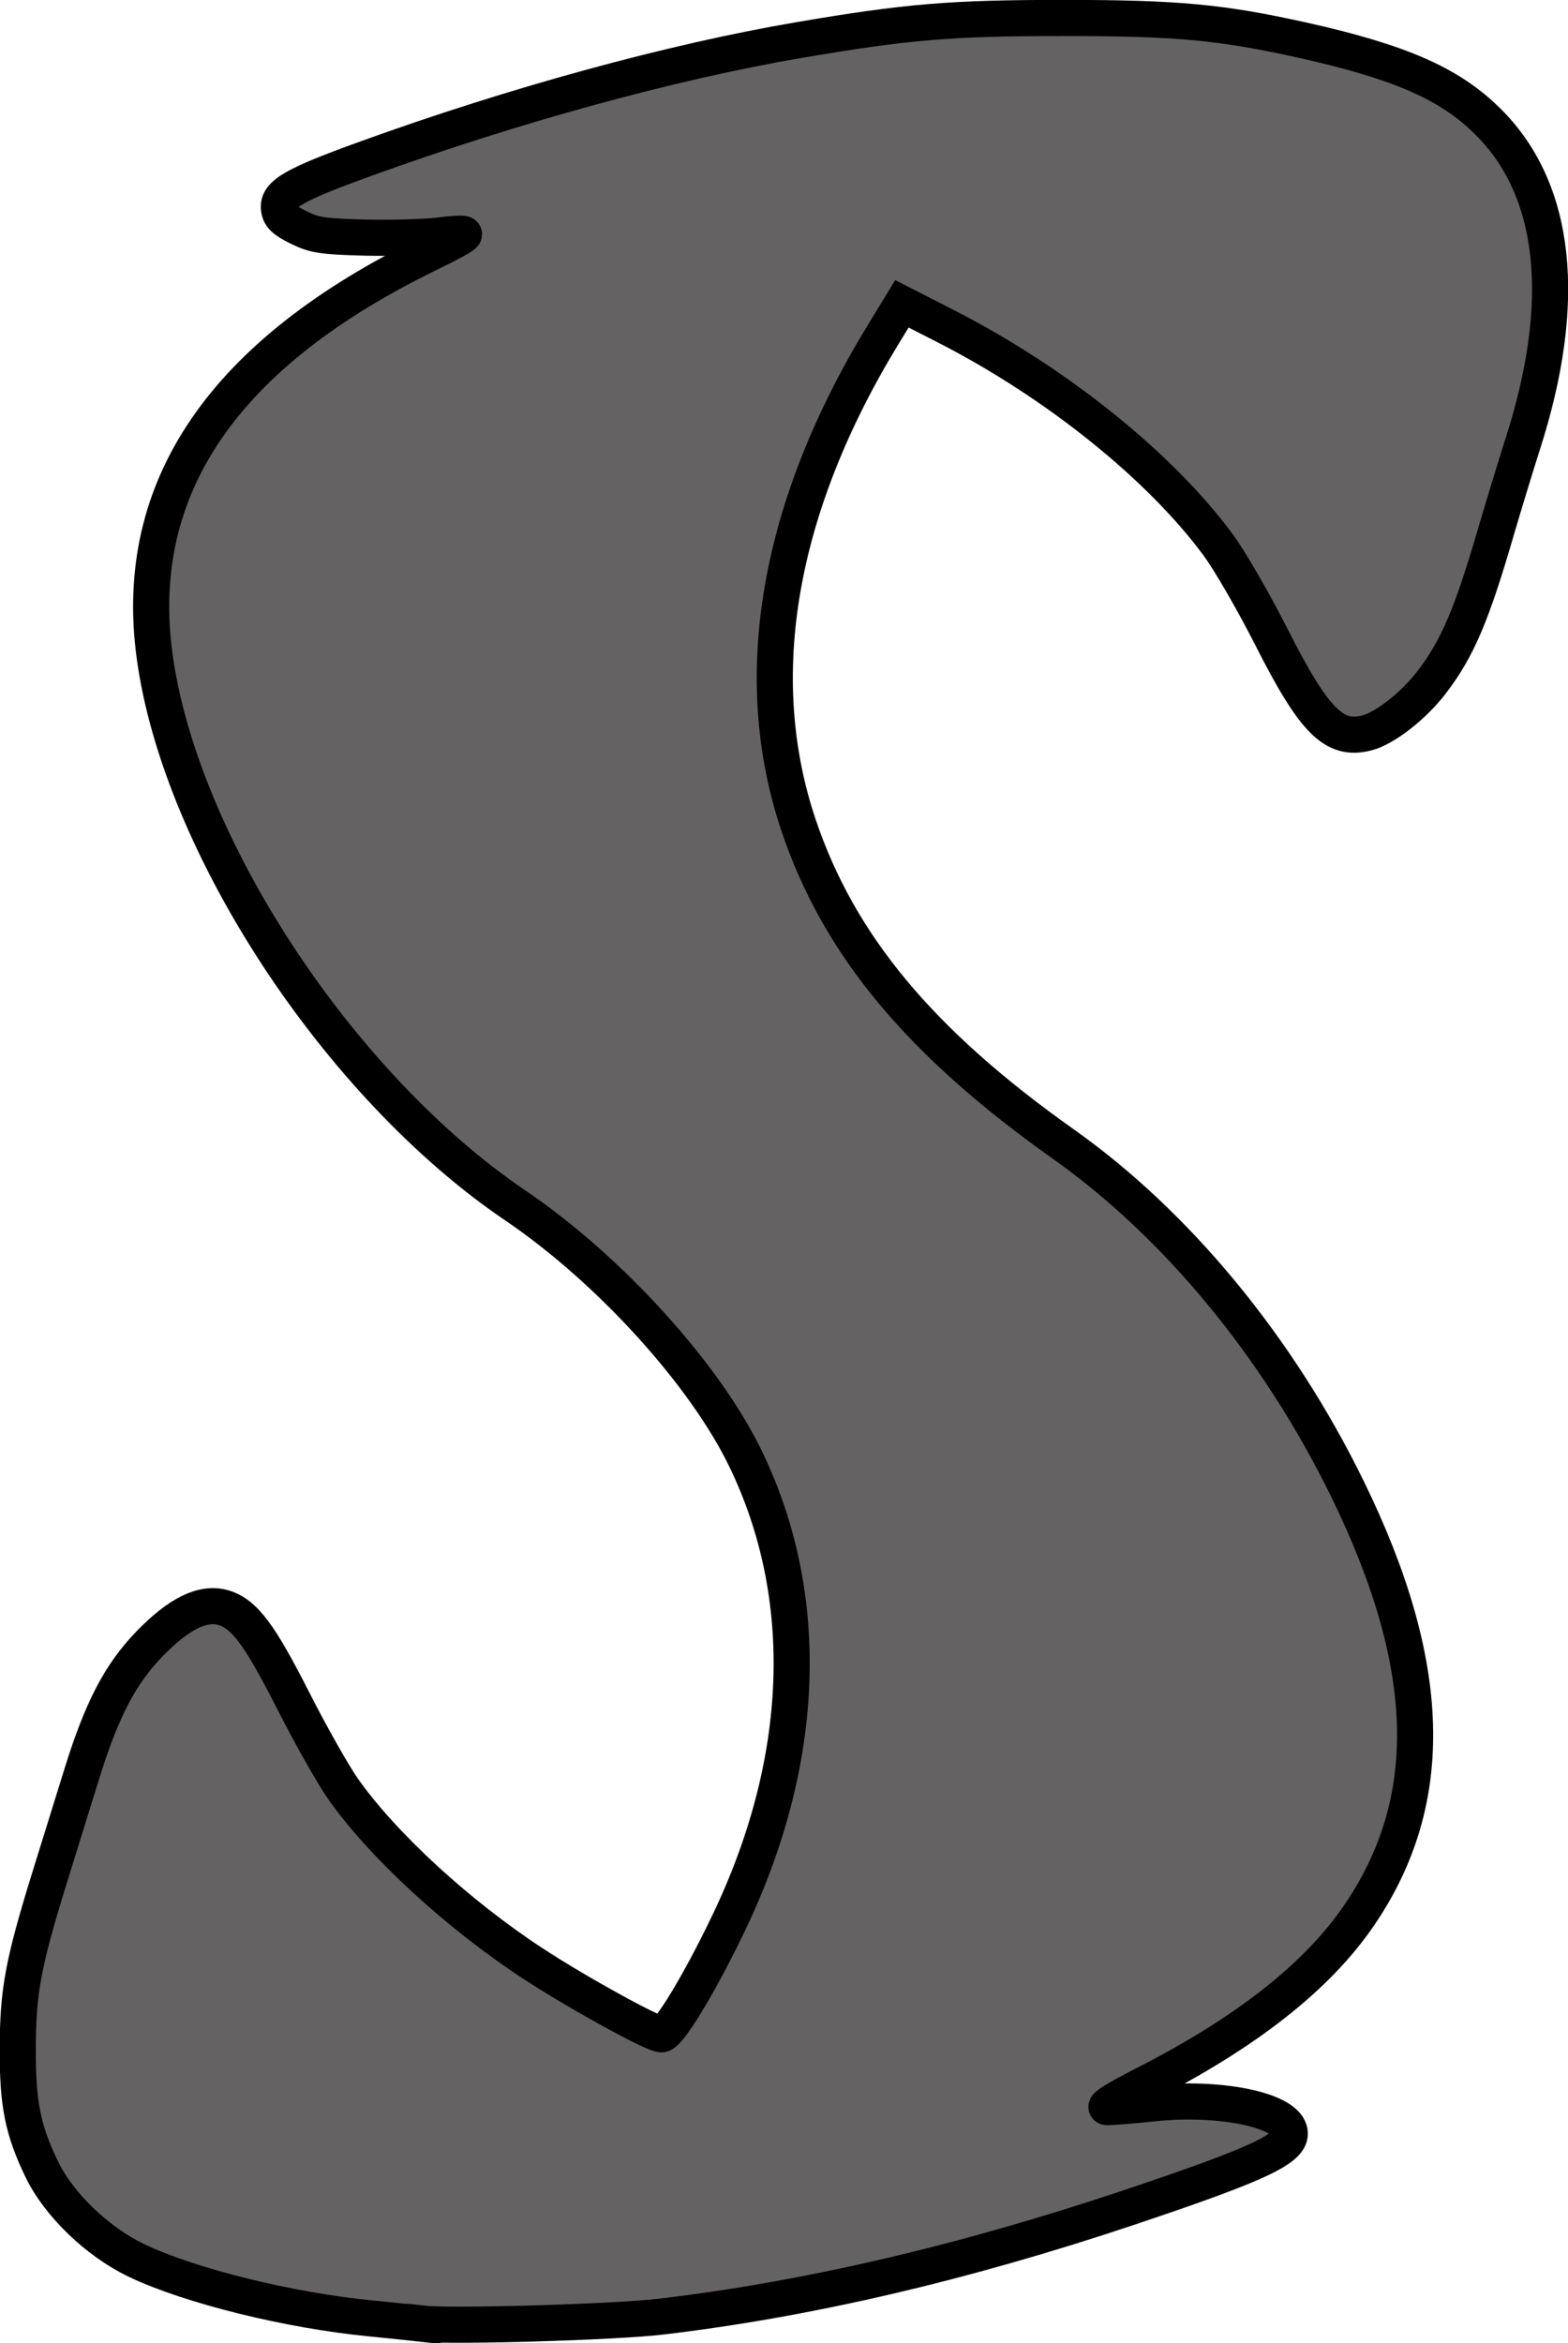 <?xml version="1.0" encoding="UTF-8" standalone="no"?>
<!-- Created with Inkscape (http://www.inkscape.org/) -->

<svg
   xmlns:dc="http://purl.org/dc/elements/1.1/"
   xmlns:cc="http://creativecommons.org/ns#"
   xmlns:rdf="http://www.w3.org/1999/02/22-rdf-syntax-ns#"
   xmlns:svg="http://www.w3.org/2000/svg"
   xmlns="http://www.w3.org/2000/svg"
   xmlns:sodipodi="http://sodipodi.sourceforge.net/DTD/sodipodi-0.dtd"
   xmlns:inkscape="http://www.inkscape.org/namespaces/inkscape"
   width="8.032mm"
   height="12mm"
   viewBox="0 0 8.032 12"
   version="1.1"
   id="svg4067"
   inkscape:version="0.91 r13725"
   sodipodi:docname="ZS.svg">
  <defs
     id="defs4061" />
  <sodipodi:namedview
     id="base"
     pagecolor="#ffffff"
     bordercolor="#666666"
     borderopacity="1.0"
     inkscape:pageopacity="0.0"
     inkscape:pageshadow="2"
     inkscape:zoom="15.839192"
     inkscape:cx="12.883515"
     inkscape:cy="17.127067"
     inkscape:document-units="mm"
     inkscape:current-layer="layer1"
     showgrid="false"
     inkscape:window-width="1368"
     inkscape:window-height="849"
     inkscape:window-x="-8"
     inkscape:window-y="-8"
     inkscape:window-maximized="1"
     showguides="false"
     fit-margin-top="0"
     fit-margin-left="0"
     fit-margin-right="0"
     fit-margin-bottom="0" />
  <g
     inkscape:label="Livello 1"
     inkscape:groupmode="layer"
     id="layer1"
     transform="translate(-82.571,-140.298)">
    <path
       style="fill:#656263;fill-opacity:1;stroke:#000000;stroke-width:0.185;stroke-miterlimit:4;stroke-dasharray:none;stroke-opacity:1"
       d="m 84.742,152.2 c -0.036,-0.004 -0.158,-0.017 -0.271,-0.028 -0.422,-0.041 -0.929,-0.167 -1.201,-0.297 -0.2,-0.096 -0.397,-0.285 -0.485,-0.467 -0.097,-0.201 -0.124,-0.333 -0.123,-0.616 6.65e-4,-0.296 0.027,-0.437 0.16,-0.868 0.051,-0.164 0.127,-0.408 0.168,-0.541 0.102,-0.329 0.197,-0.511 0.346,-0.665 0.151,-0.156 0.275,-0.217 0.38,-0.186 0.107,0.032 0.185,0.137 0.359,0.48 0.088,0.173 0.202,0.375 0.254,0.449 0.204,0.289 0.588,0.642 0.973,0.894 0.224,0.147 0.615,0.362 0.657,0.362 0.038,4e-5 0.194,-0.257 0.342,-0.565 0.4,-0.831 0.432,-1.671 0.091,-2.379 -0.209,-0.435 -0.7,-0.975 -1.181,-1.301 -0.905,-0.613 -1.717,-1.849 -1.848,-2.814 -0.118,-0.863 0.354,-1.552 1.413,-2.065 0.095,-0.046 0.172,-0.088 0.172,-0.095 0,-0.006 -0.057,-0.003 -0.126,0.006 -0.069,0.009 -0.239,0.014 -0.378,0.011 -0.223,-0.006 -0.263,-0.012 -0.345,-0.053 -0.073,-0.036 -0.095,-0.057 -0.099,-0.097 -0.008,-0.072 0.076,-0.121 0.444,-0.254 0.759,-0.275 1.569,-0.497 2.221,-0.608 0.551,-0.094 0.778,-0.113 1.353,-0.113 0.585,1.7e-4 0.805,0.021 1.222,0.113 0.503,0.112 0.759,0.224 0.954,0.419 0.351,0.349 0.412,0.92 0.177,1.65 -0.036,0.113 -0.096,0.31 -0.134,0.439 -0.126,0.434 -0.199,0.607 -0.333,0.782 -0.091,0.119 -0.238,0.234 -0.329,0.258 -0.17,0.045 -0.272,-0.057 -0.494,-0.496 -0.089,-0.175 -0.211,-0.387 -0.272,-0.469 -0.299,-0.404 -0.831,-0.83 -1.393,-1.117 l -0.225,-0.115 -0.094,0.154 c -0.542,0.887 -0.692,1.756 -0.435,2.518 0.207,0.613 0.622,1.112 1.358,1.633 0.58,0.411 1.099,1.041 1.452,1.762 0.442,0.902 0.462,1.596 0.064,2.182 -0.216,0.319 -0.585,0.608 -1.118,0.878 -0.118,0.06 -0.197,0.109 -0.176,0.109 0.021,1.9e-4 0.129,-0.008 0.239,-0.02 0.333,-0.034 0.66,0.031 0.694,0.137 0.028,0.089 -0.132,0.166 -0.824,0.398 -0.849,0.284 -1.648,0.47 -2.396,0.558 -0.236,0.028 -1.068,0.052 -1.213,0.036 z"
       id="path4165"
       inkscape:connector-curvature="0" />
  </g>
</svg>

